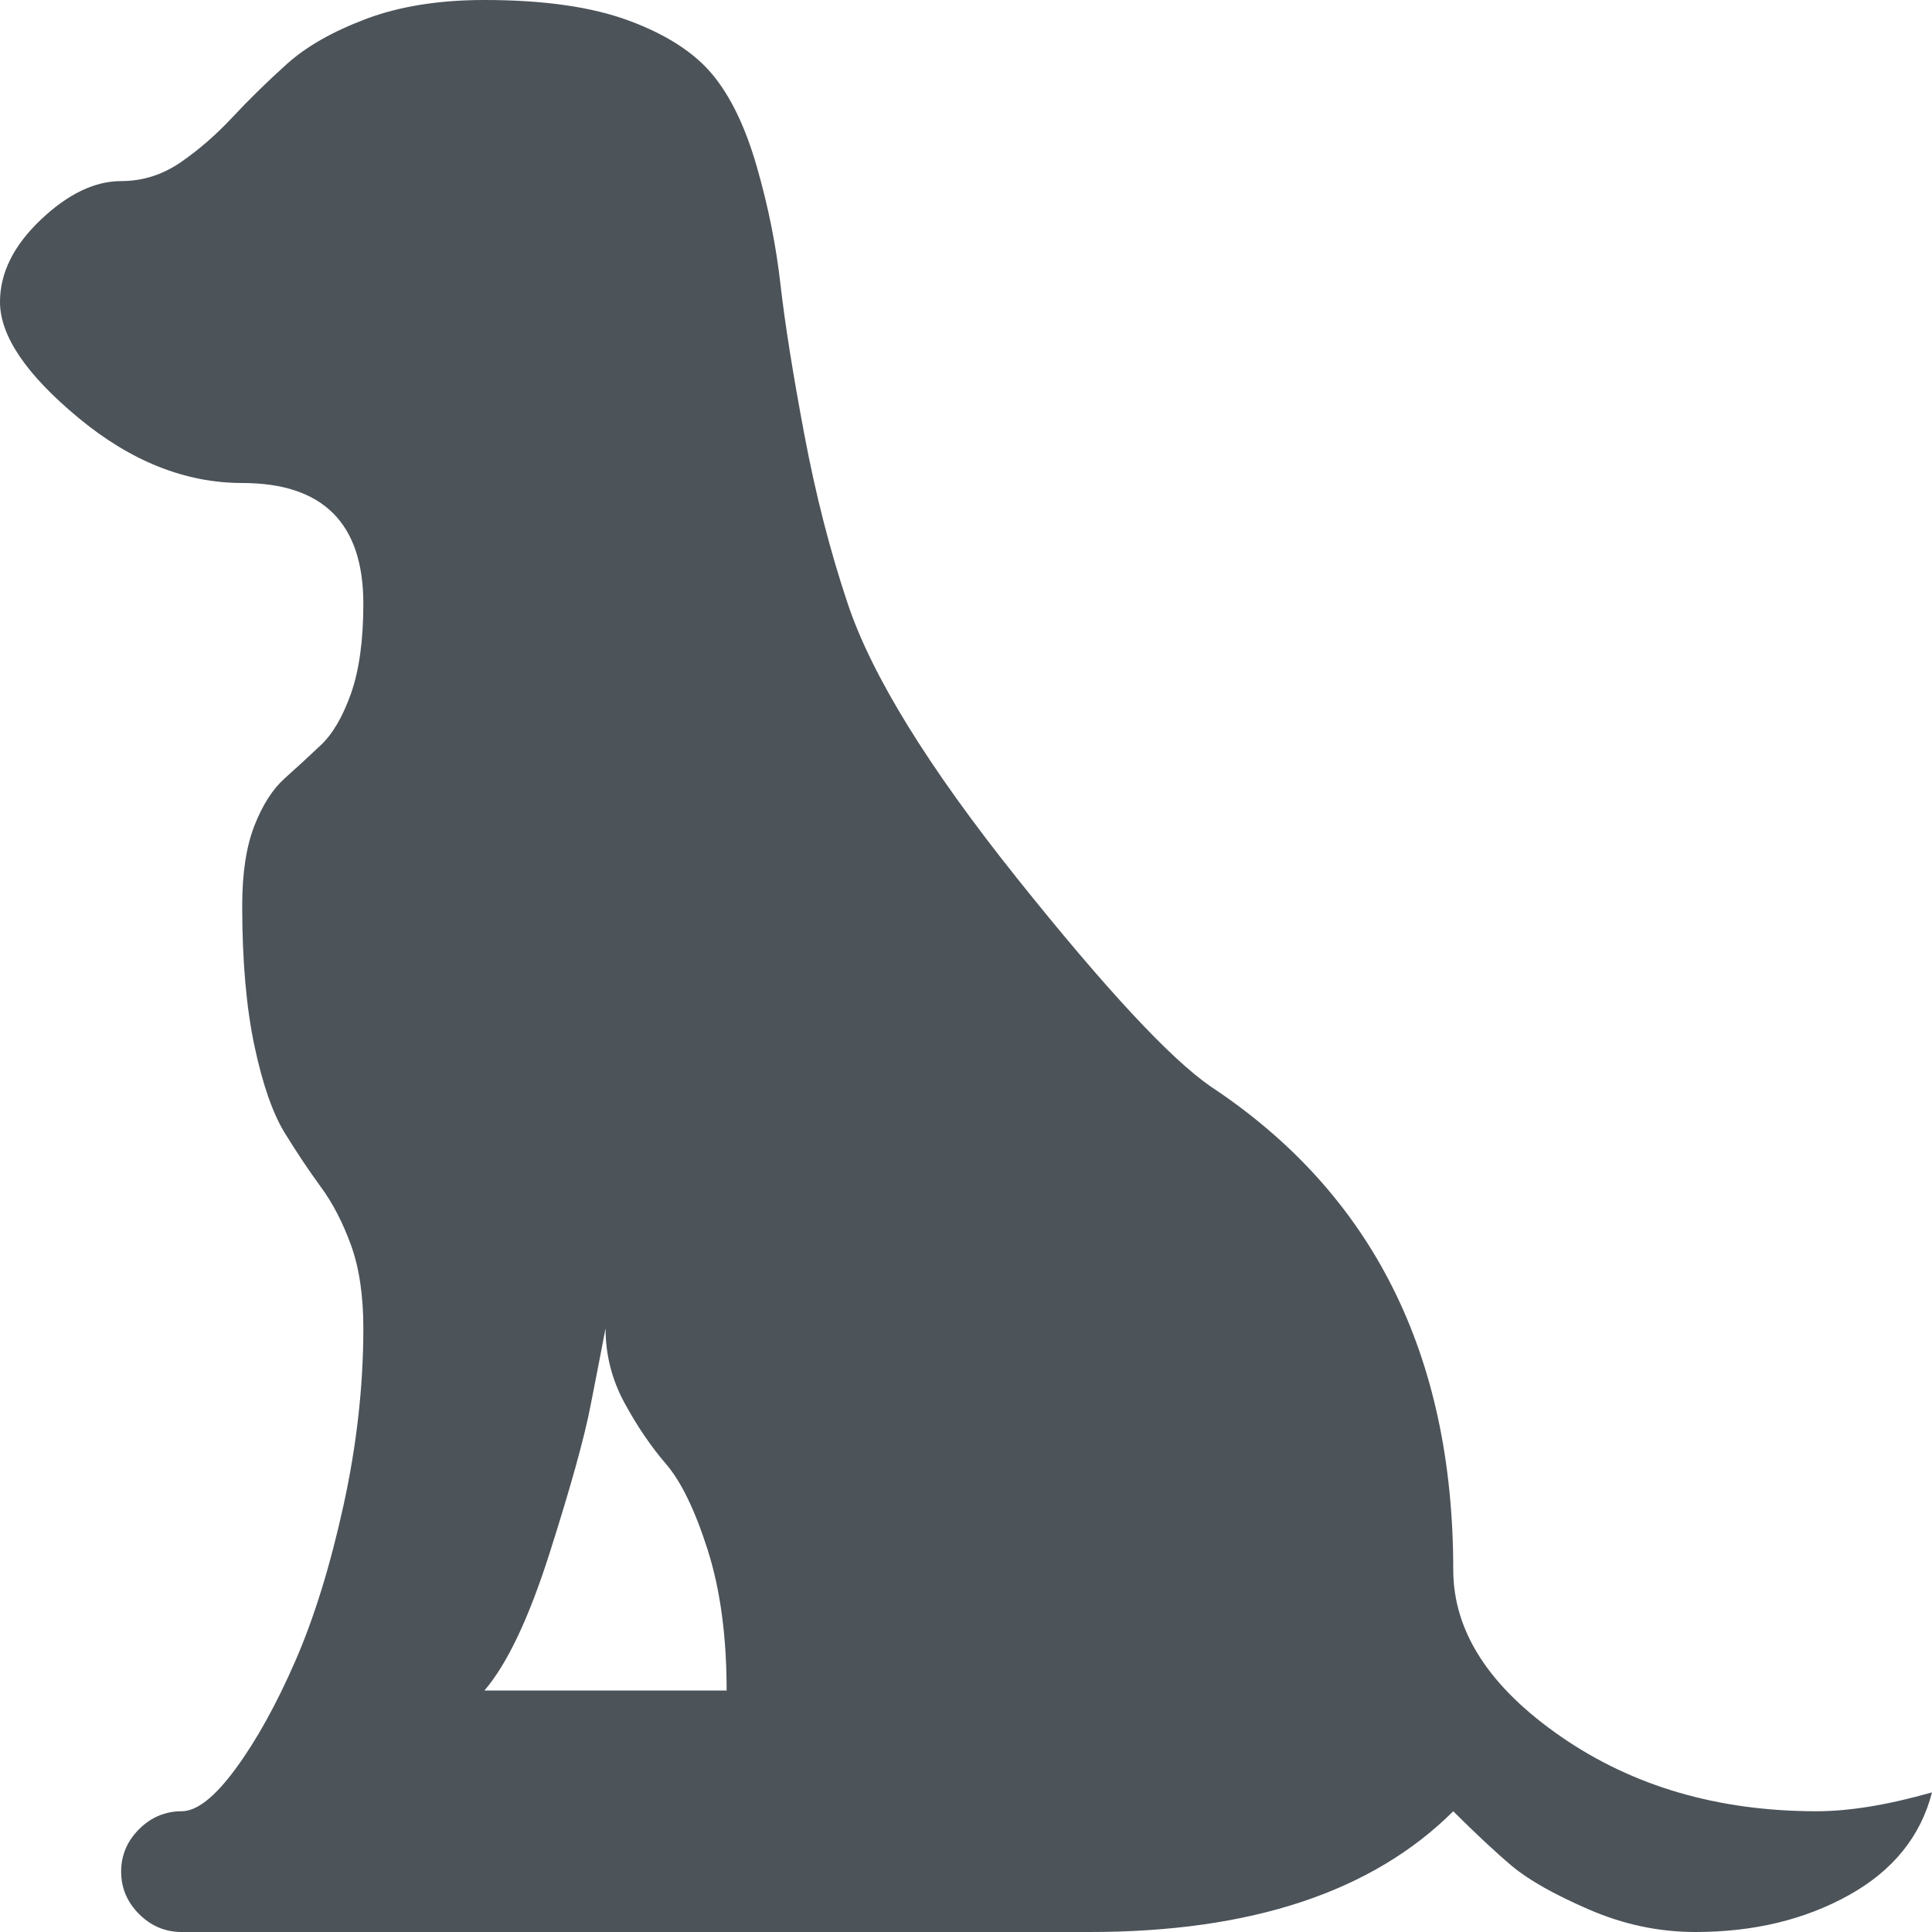 <svg width="30" height="30" viewBox="0 0 30 30" fill="none" xmlns="http://www.w3.org/2000/svg">
<path d="M26.327 30C25.759 30 25.206 29.883 24.667 29.648C24.128 29.414 23.732 29.189 23.477 28.975C23.222 28.76 22.919 28.477 22.566 28.125C21.312 29.375 19.432 30 16.925 30H2.821C2.566 30 2.346 29.907 2.16 29.722C1.974 29.536 1.881 29.316 1.881 29.062C1.881 28.809 1.974 28.589 2.16 28.403C2.346 28.218 2.566 28.125 2.821 28.125C3.056 28.125 3.335 27.905 3.658 27.466C3.981 27.026 4.29 26.47 4.584 25.796C4.878 25.122 5.127 24.316 5.333 23.379C5.539 22.441 5.642 21.523 5.642 20.625C5.642 20.117 5.578 19.688 5.451 19.336C5.323 18.984 5.167 18.682 4.98 18.428C4.794 18.174 4.608 17.895 4.422 17.593C4.236 17.29 4.079 16.841 3.952 16.245C3.825 15.649 3.761 14.922 3.761 14.062C3.761 13.555 3.825 13.14 3.952 12.817C4.079 12.495 4.236 12.251 4.422 12.085C4.608 11.919 4.794 11.748 4.98 11.572C5.167 11.396 5.323 11.128 5.451 10.767C5.578 10.405 5.642 9.941 5.642 9.375C5.642 8.125 5.015 7.5 3.761 7.5C2.88 7.5 2.032 7.163 1.219 6.489C0.406 5.815 0 5.215 0 4.688C0 4.238 0.211 3.813 0.632 3.413C1.053 3.013 1.469 2.812 1.881 2.812C2.214 2.812 2.522 2.715 2.806 2.52C3.09 2.324 3.359 2.09 3.614 1.816C3.869 1.543 4.148 1.27 4.452 0.996C4.755 0.723 5.167 0.488 5.686 0.293C6.205 0.098 6.817 0 7.522 0C8.443 0 9.192 0.107 9.77 0.322C10.348 0.537 10.779 0.815 11.063 1.157C11.347 1.499 11.577 1.978 11.753 2.593C11.93 3.208 12.052 3.818 12.12 4.424C12.189 5.029 12.312 5.801 12.488 6.738C12.664 7.676 12.889 8.555 13.164 9.375C13.536 10.488 14.412 11.909 15.793 13.638C17.174 15.366 18.178 16.445 18.805 16.875C21.312 18.535 22.566 21.035 22.566 24.375C22.566 25.332 23.124 26.196 24.241 26.968C25.358 27.739 26.68 28.125 28.208 28.125C28.717 28.125 29.314 28.027 30 27.832C29.824 28.516 29.393 29.048 28.707 29.429C28.021 29.81 27.228 30 26.327 30ZM9.403 20.625C9.344 20.938 9.265 21.343 9.167 21.841C9.07 22.339 8.859 23.096 8.536 24.111C8.213 25.127 7.875 25.84 7.522 26.25H11.283C11.283 25.41 11.185 24.683 10.989 24.067C10.793 23.452 10.578 23.008 10.343 22.734C10.108 22.461 9.892 22.144 9.696 21.782C9.5 21.421 9.403 21.035 9.403 20.625Z" fill="#4C5359"/>
</svg>
